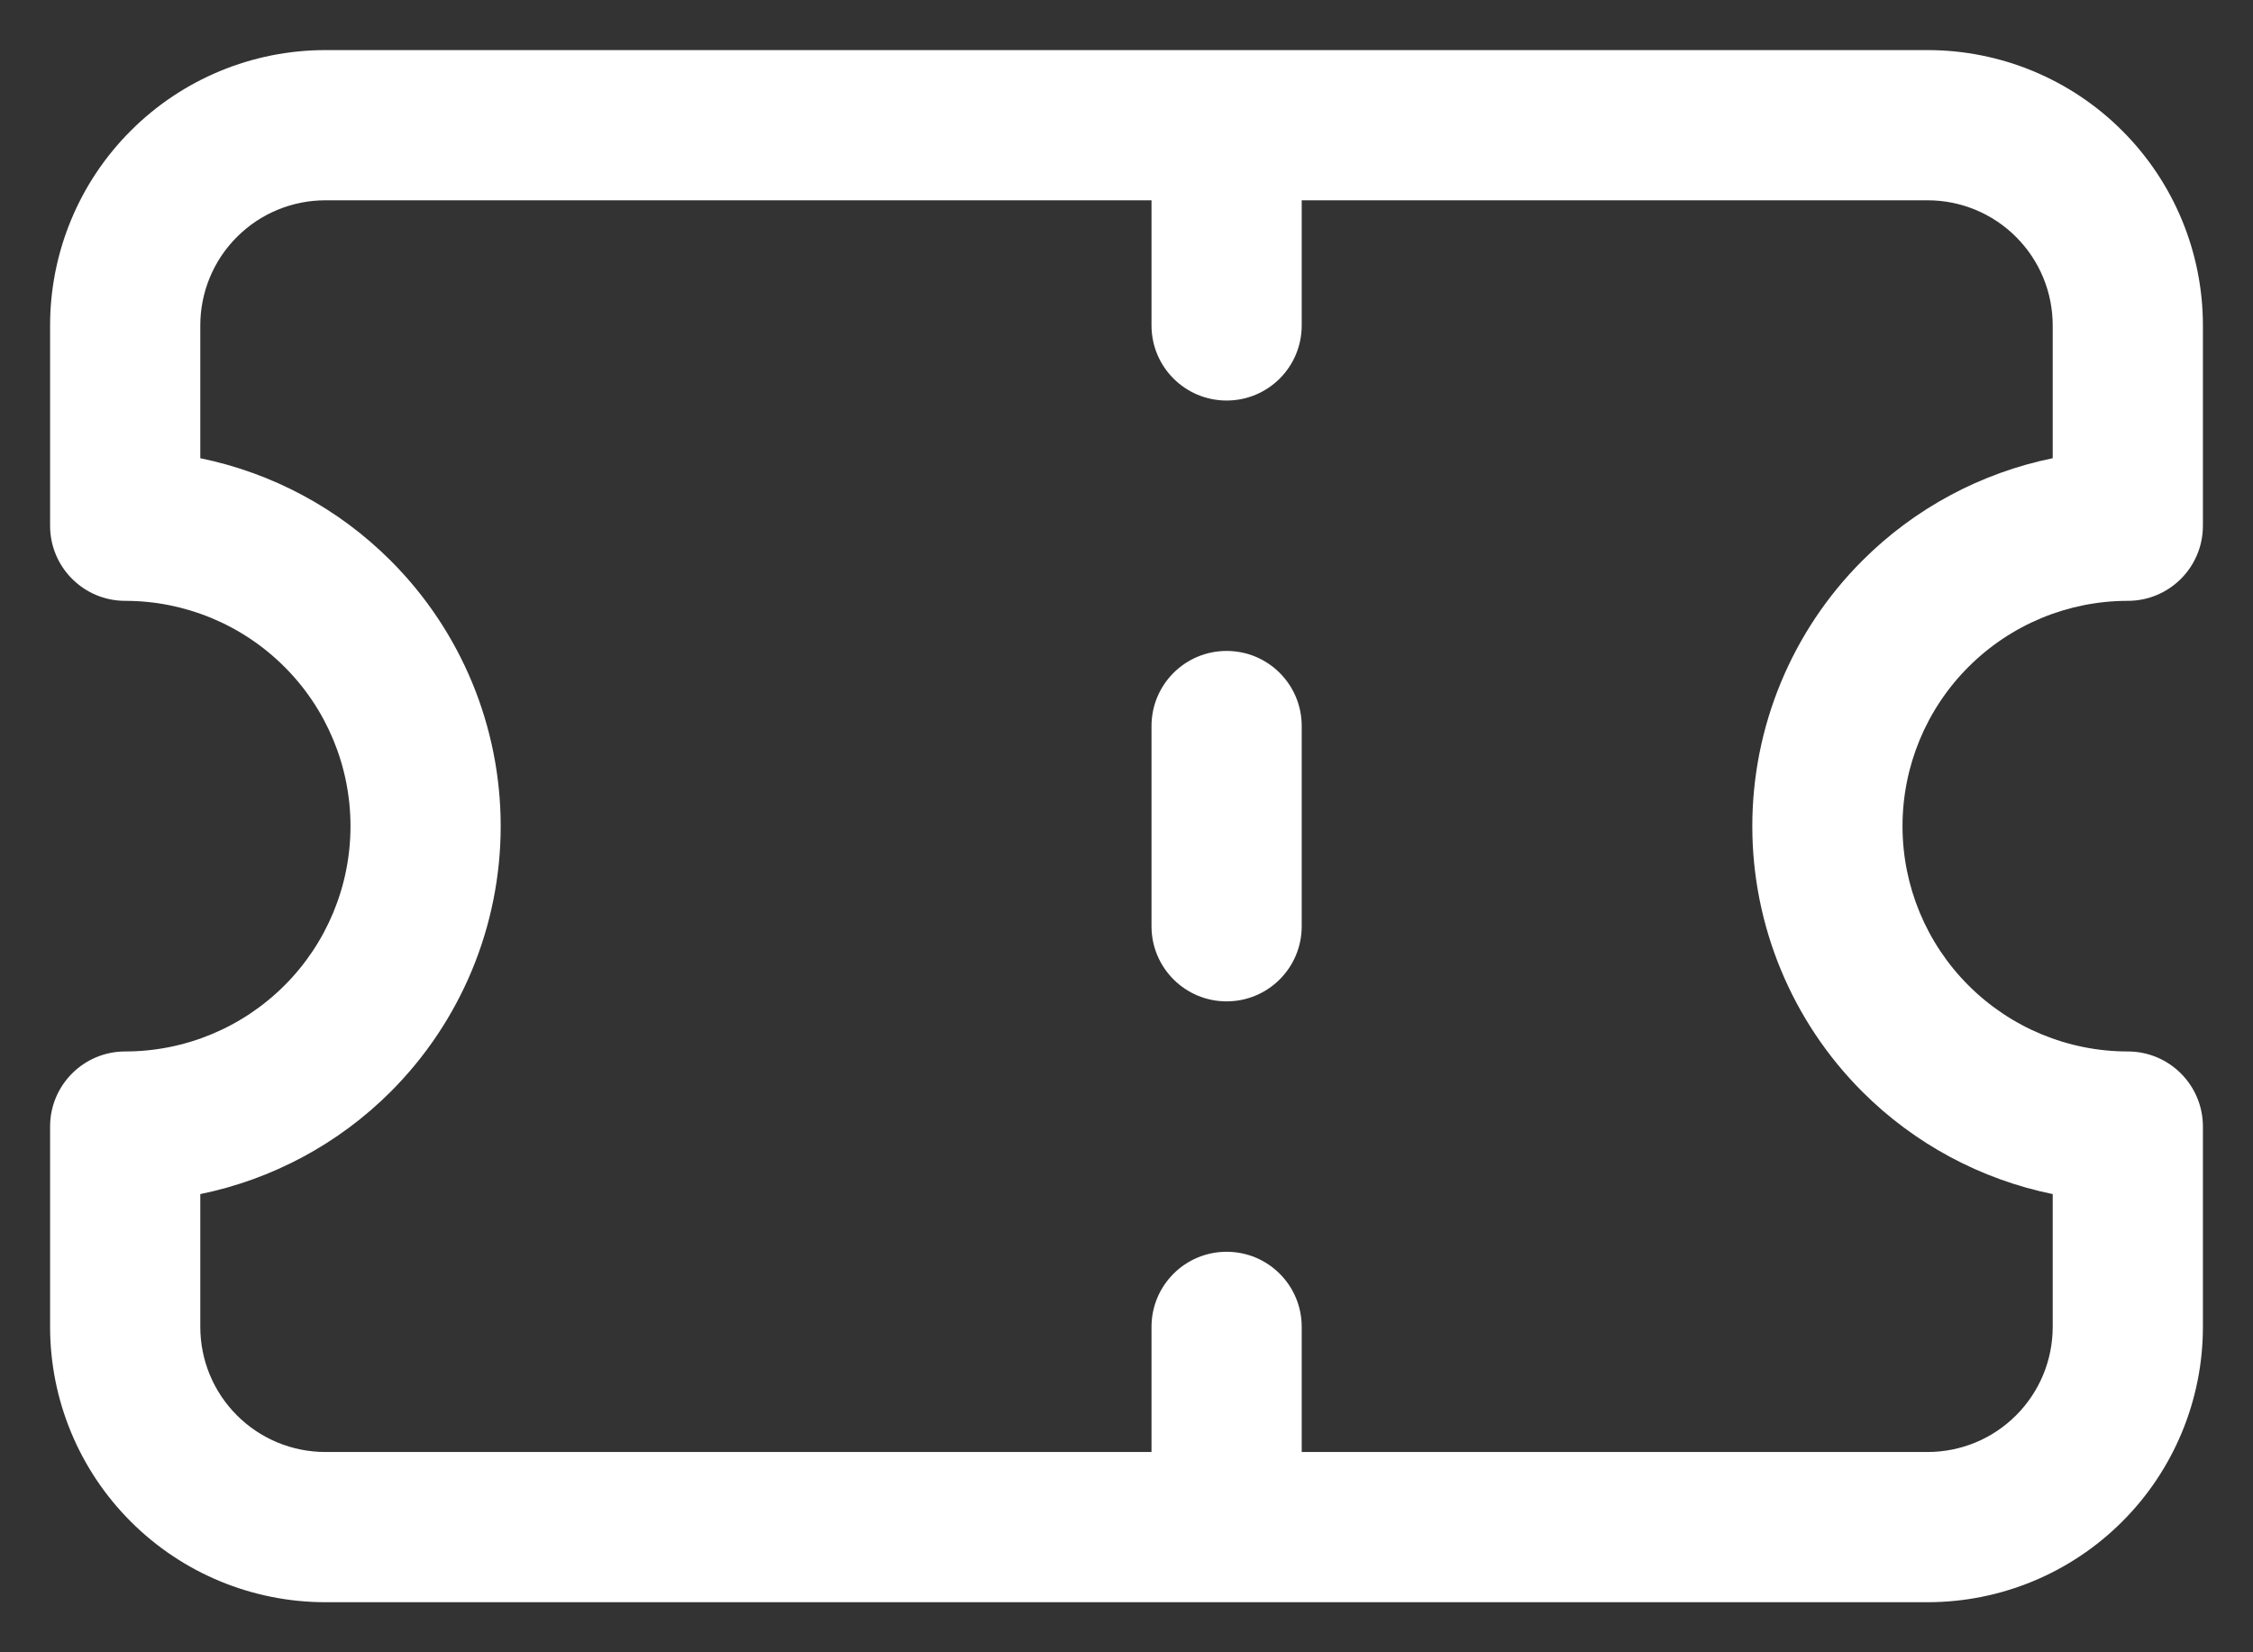 <svg width="30" height="22" viewBox="0 0 30 22" fill="none" xmlns="http://www.w3.org/2000/svg">
<rect x="0" y="0" width="30" height="22" fill="#333333" stroke="none"/>
<path fill-rule="evenodd" clip-rule="evenodd" d="M1.741 1.741C2.428 1.053 3.361 0.667 4.333 0.667H25.667C26.639 0.667 27.572 1.053 28.259 1.741C28.947 2.428 29.333 3.361 29.333 4.333V7C29.333 7.552 28.886 8 28.333 8C27.538 8 26.775 8.316 26.212 8.879C25.649 9.441 25.333 10.204 25.333 11C25.333 11.796 25.649 12.559 26.212 13.121C26.775 13.684 27.538 14 28.333 14C28.886 14 29.333 14.448 29.333 15V17.667C29.333 18.639 28.947 19.572 28.259 20.259C27.572 20.947 26.639 21.333 25.667 21.333H4.333C3.361 21.333 2.428 20.947 1.741 20.259C1.053 19.572 0.667 18.639 0.667 17.667V15C0.667 14.448 1.114 14 1.667 14C2.462 14 3.225 13.684 3.788 13.121C4.351 12.559 4.667 11.796 4.667 11C4.667 10.204 4.351 9.441 3.788 8.879C3.225 8.316 2.462 8 1.667 8C1.114 8 0.667 7.552 0.667 7V4.333C0.667 3.361 1.053 2.428 1.741 1.741ZM17.333 19.333V17.667C17.333 17.114 16.886 16.667 16.333 16.667C15.781 16.667 15.333 17.114 15.333 17.667V19.333H4.333C3.891 19.333 3.467 19.158 3.155 18.845C2.842 18.533 2.667 18.109 2.667 17.667V15.899C3.62 15.704 4.504 15.234 5.202 14.536C6.14 13.598 6.667 12.326 6.667 11C6.667 9.674 6.14 8.402 5.202 7.465C4.504 6.766 3.62 6.296 2.667 6.101V4.333C2.667 3.891 2.842 3.467 3.155 3.155C3.467 2.842 3.891 2.667 4.333 2.667H15.333V4.333C15.333 4.886 15.781 5.333 16.333 5.333C16.886 5.333 17.333 4.886 17.333 4.333V2.667H25.667C26.109 2.667 26.533 2.842 26.845 3.155C27.158 3.467 27.333 3.891 27.333 4.333V6.101C26.38 6.296 25.496 6.766 24.798 7.465C23.86 8.402 23.333 9.674 23.333 11C23.333 12.326 23.86 13.598 24.798 14.536C25.496 15.234 26.38 15.704 27.333 15.899V17.667C27.333 18.109 27.158 18.533 26.845 18.845C26.533 19.158 26.109 19.333 25.667 19.333H17.333ZM16.333 8.667C16.886 8.667 17.333 9.114 17.333 9.667V12.333C17.333 12.886 16.886 13.333 16.333 13.333C15.781 13.333 15.333 12.886 15.333 12.333V9.667C15.333 9.114 15.781 8.667 16.333 8.667Z" fill="white"/>
</svg>
